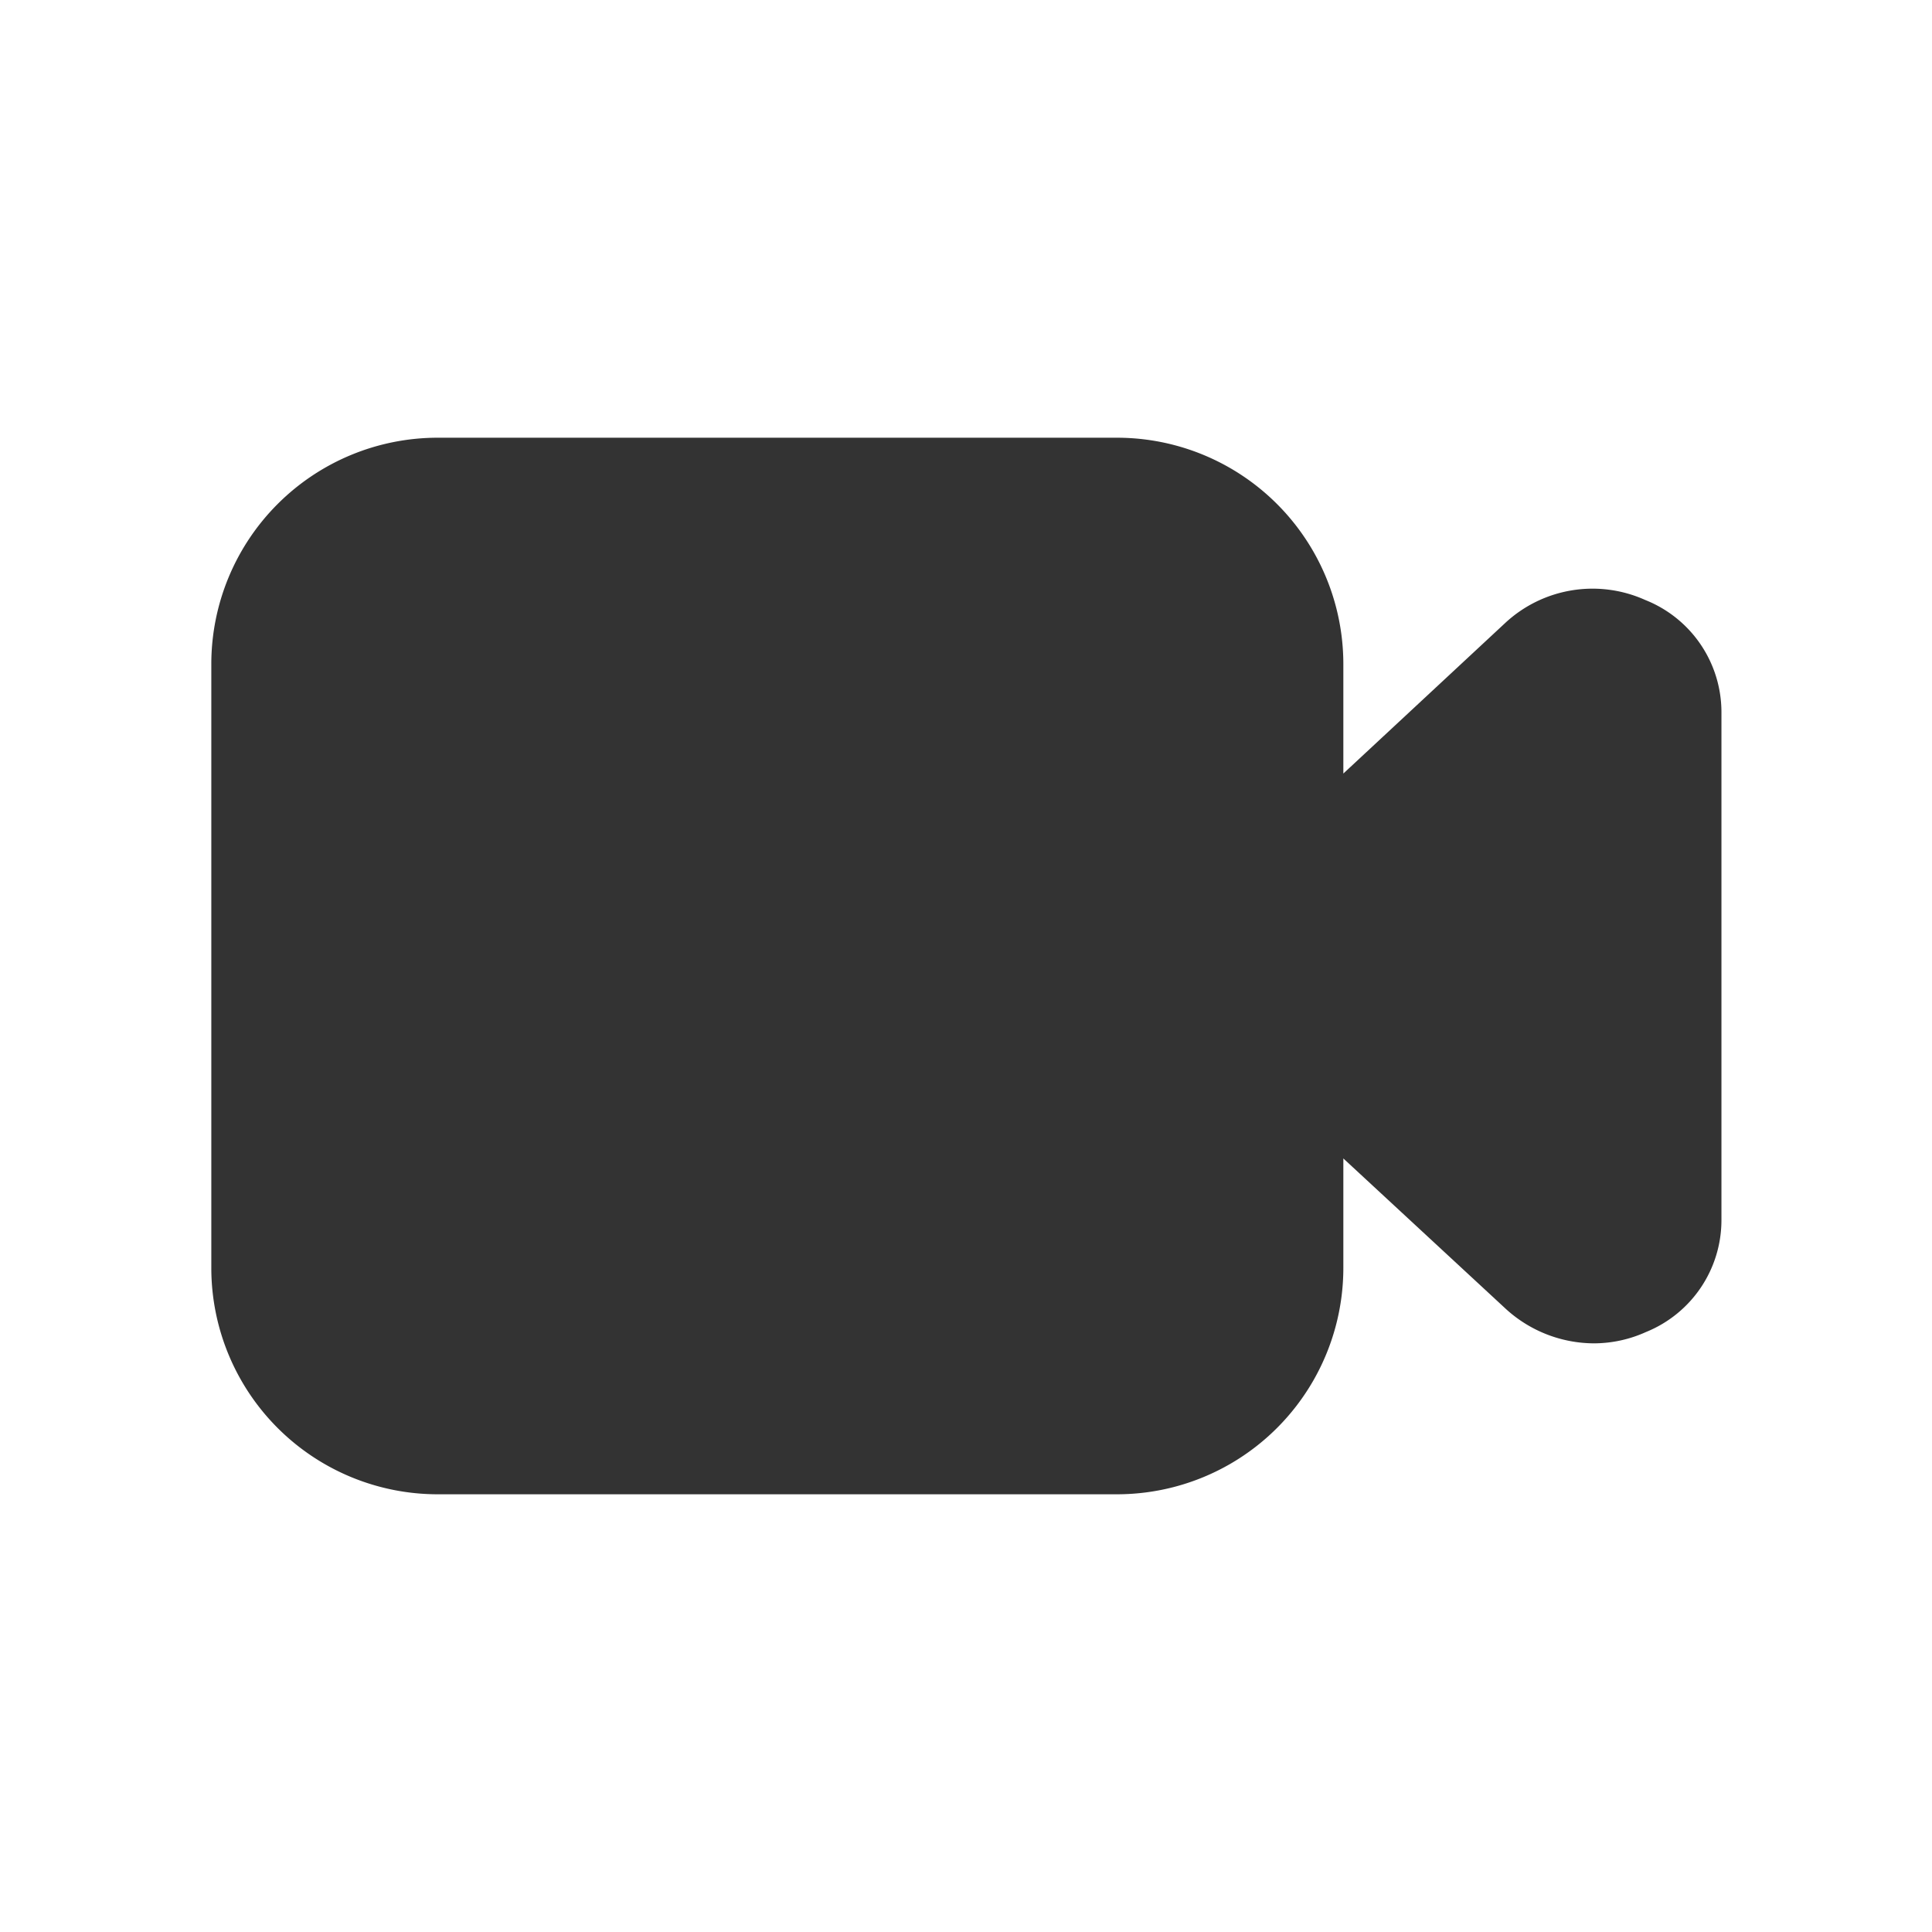 <?xml version="1.0" standalone="no"?><!DOCTYPE svg PUBLIC "-//W3C//DTD SVG 1.1//EN" "http://www.w3.org/Graphics/SVG/1.1/DTD/svg11.dtd"><svg t="1597326880670" class="icon" viewBox="0 0 1024 1024" version="1.1" xmlns="http://www.w3.org/2000/svg" p-id="1812" xmlns:xlink="http://www.w3.org/1999/xlink" width="200" height="200"><defs><style type="text/css"></style></defs><path d="M872 318a68 68 0 0 0-74 12l-86 80V352a120 120 0 0 0-120-120H232a120 120 0 0 0-120 120v320a120 120 0 0 0 120 120h360a120 120 0 0 0 120-120v-58l86.4 80a69.6 69.6 0 0 0 46.4 18 67.2 67.2 0 0 0 27.6-6 64 64 0 0 0 40-59.2V377.2A64 64 0 0 0 872 318z" p-id="1813" fill="#333333"></path></svg>